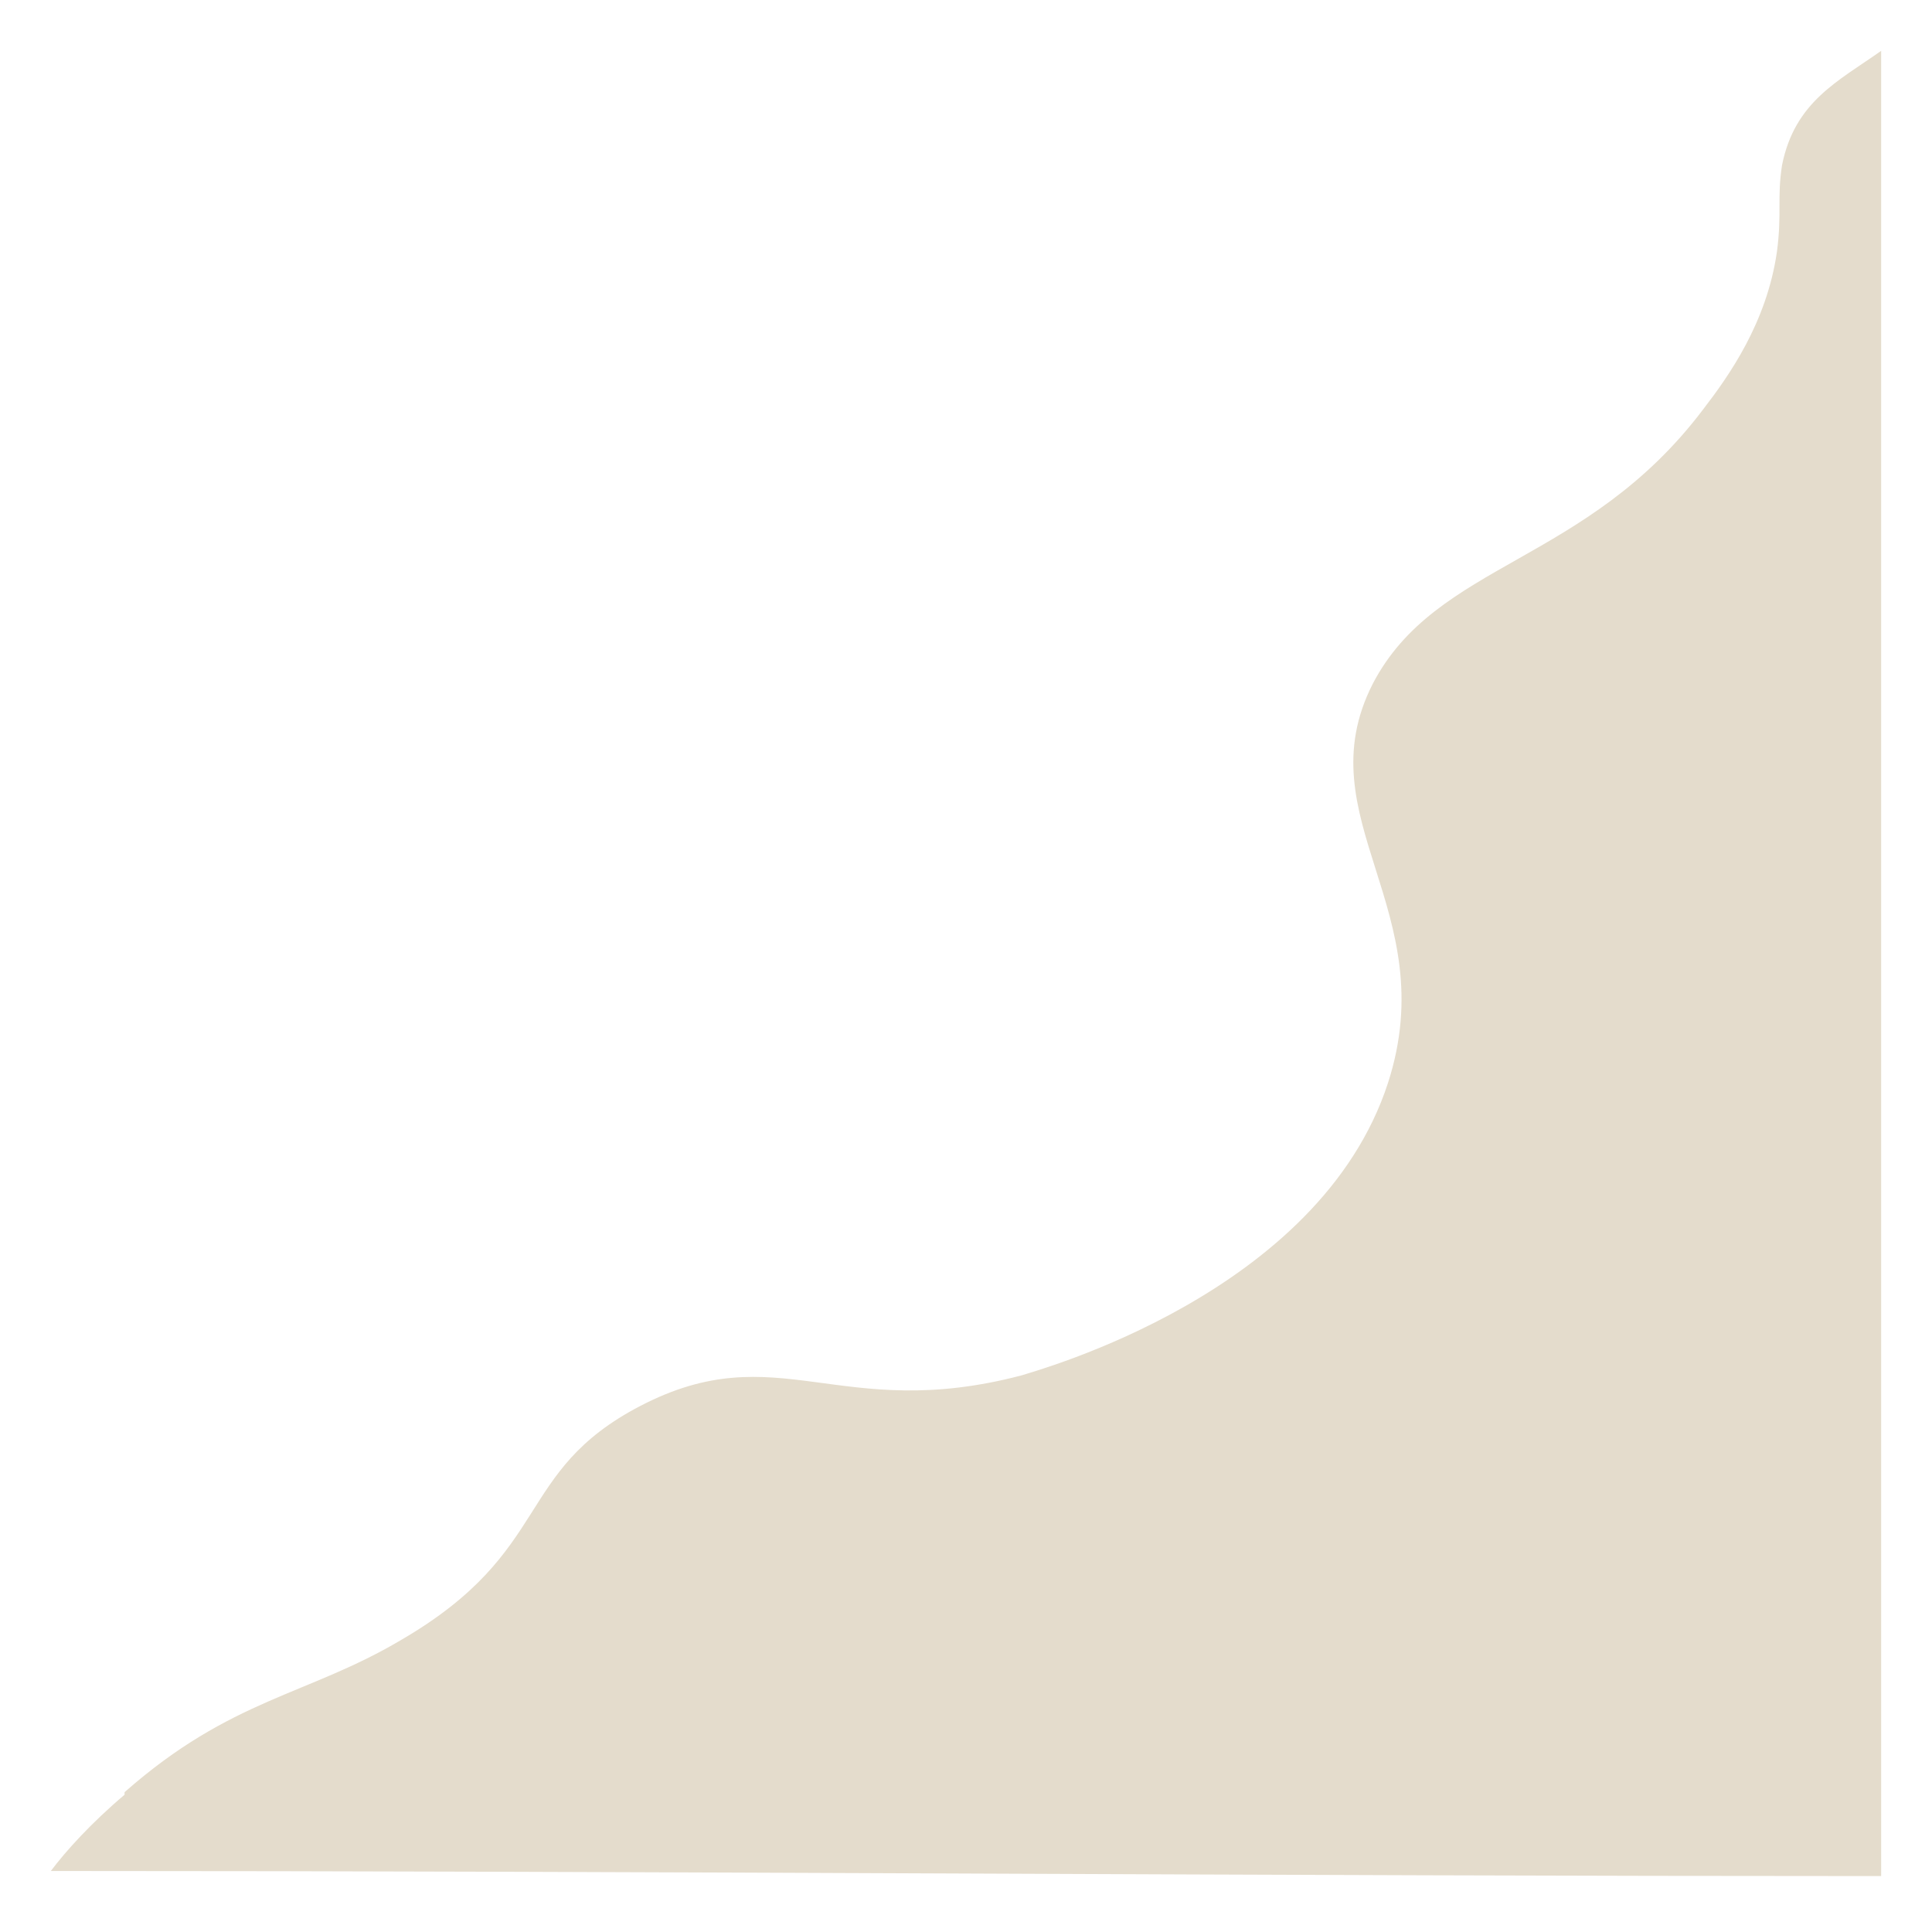 <svg width="76" height="76" viewBox="0 0 76 76" fill="none" xmlns="http://www.w3.org/2000/svg">
<g filter="url(#filter0_d_499_479)">
<path d="M3.9 71.5C8.1 67.8 11.1 67.7 14.8 65.5C20.8 62 19.2 58.9 24.2 56.3C29.6 53.5 32 57 39.2 55.1C39.8 54.9 50.9 51.9 53.6 43.6C55.8 36.8 50.3 33.2 53 27.9C55.5 23.1 61.4 23.2 66 17.1C67 15.8 68.5 13.7 68.9 10.9C69.1 9.4 68.9 8.8 69.1 7.5C69.6 5 71.3 4.2 73 3C73 27.2 73 50.6 73 74.8C49 74.8 25 74.6 1 74.6C1.6 73.8 2.6 72.7 3.9 71.6V71.5Z" fill="#E4DCCC"/>
</g>
<defs>
<filter id="filter0_d_499_479" x="0" y="0" width="76" height="75.8" filterUnits="userSpaceOnUse" color-interpolation-filters="sRGB">
<feFlood flood-opacity="0" result="BackgroundImageFix"/>
<feColorMatrix in="SourceAlpha" type="matrix" values="0 0 0 0 0 0 0 0 0 0 0 0 0 0 0 0 0 0 127 0" result="hardAlpha"/>
<feOffset dx="1" dy="-1"/>
<feGaussianBlur stdDeviation="1"/>
<feComposite in2="hardAlpha" operator="out"/>
<feColorMatrix type="matrix" values="0 0 0 0 0 0 0 0 0 0 0 0 0 0 0 0 0 0 0.37 0"/>
<feBlend mode="normal" in2="BackgroundImageFix" result="effect1_dropShadow_499_479"/>
<feBlend mode="normal" in="SourceGraphic" in2="effect1_dropShadow_499_479" result="shape"/>
</filter>
</defs>
</svg>
